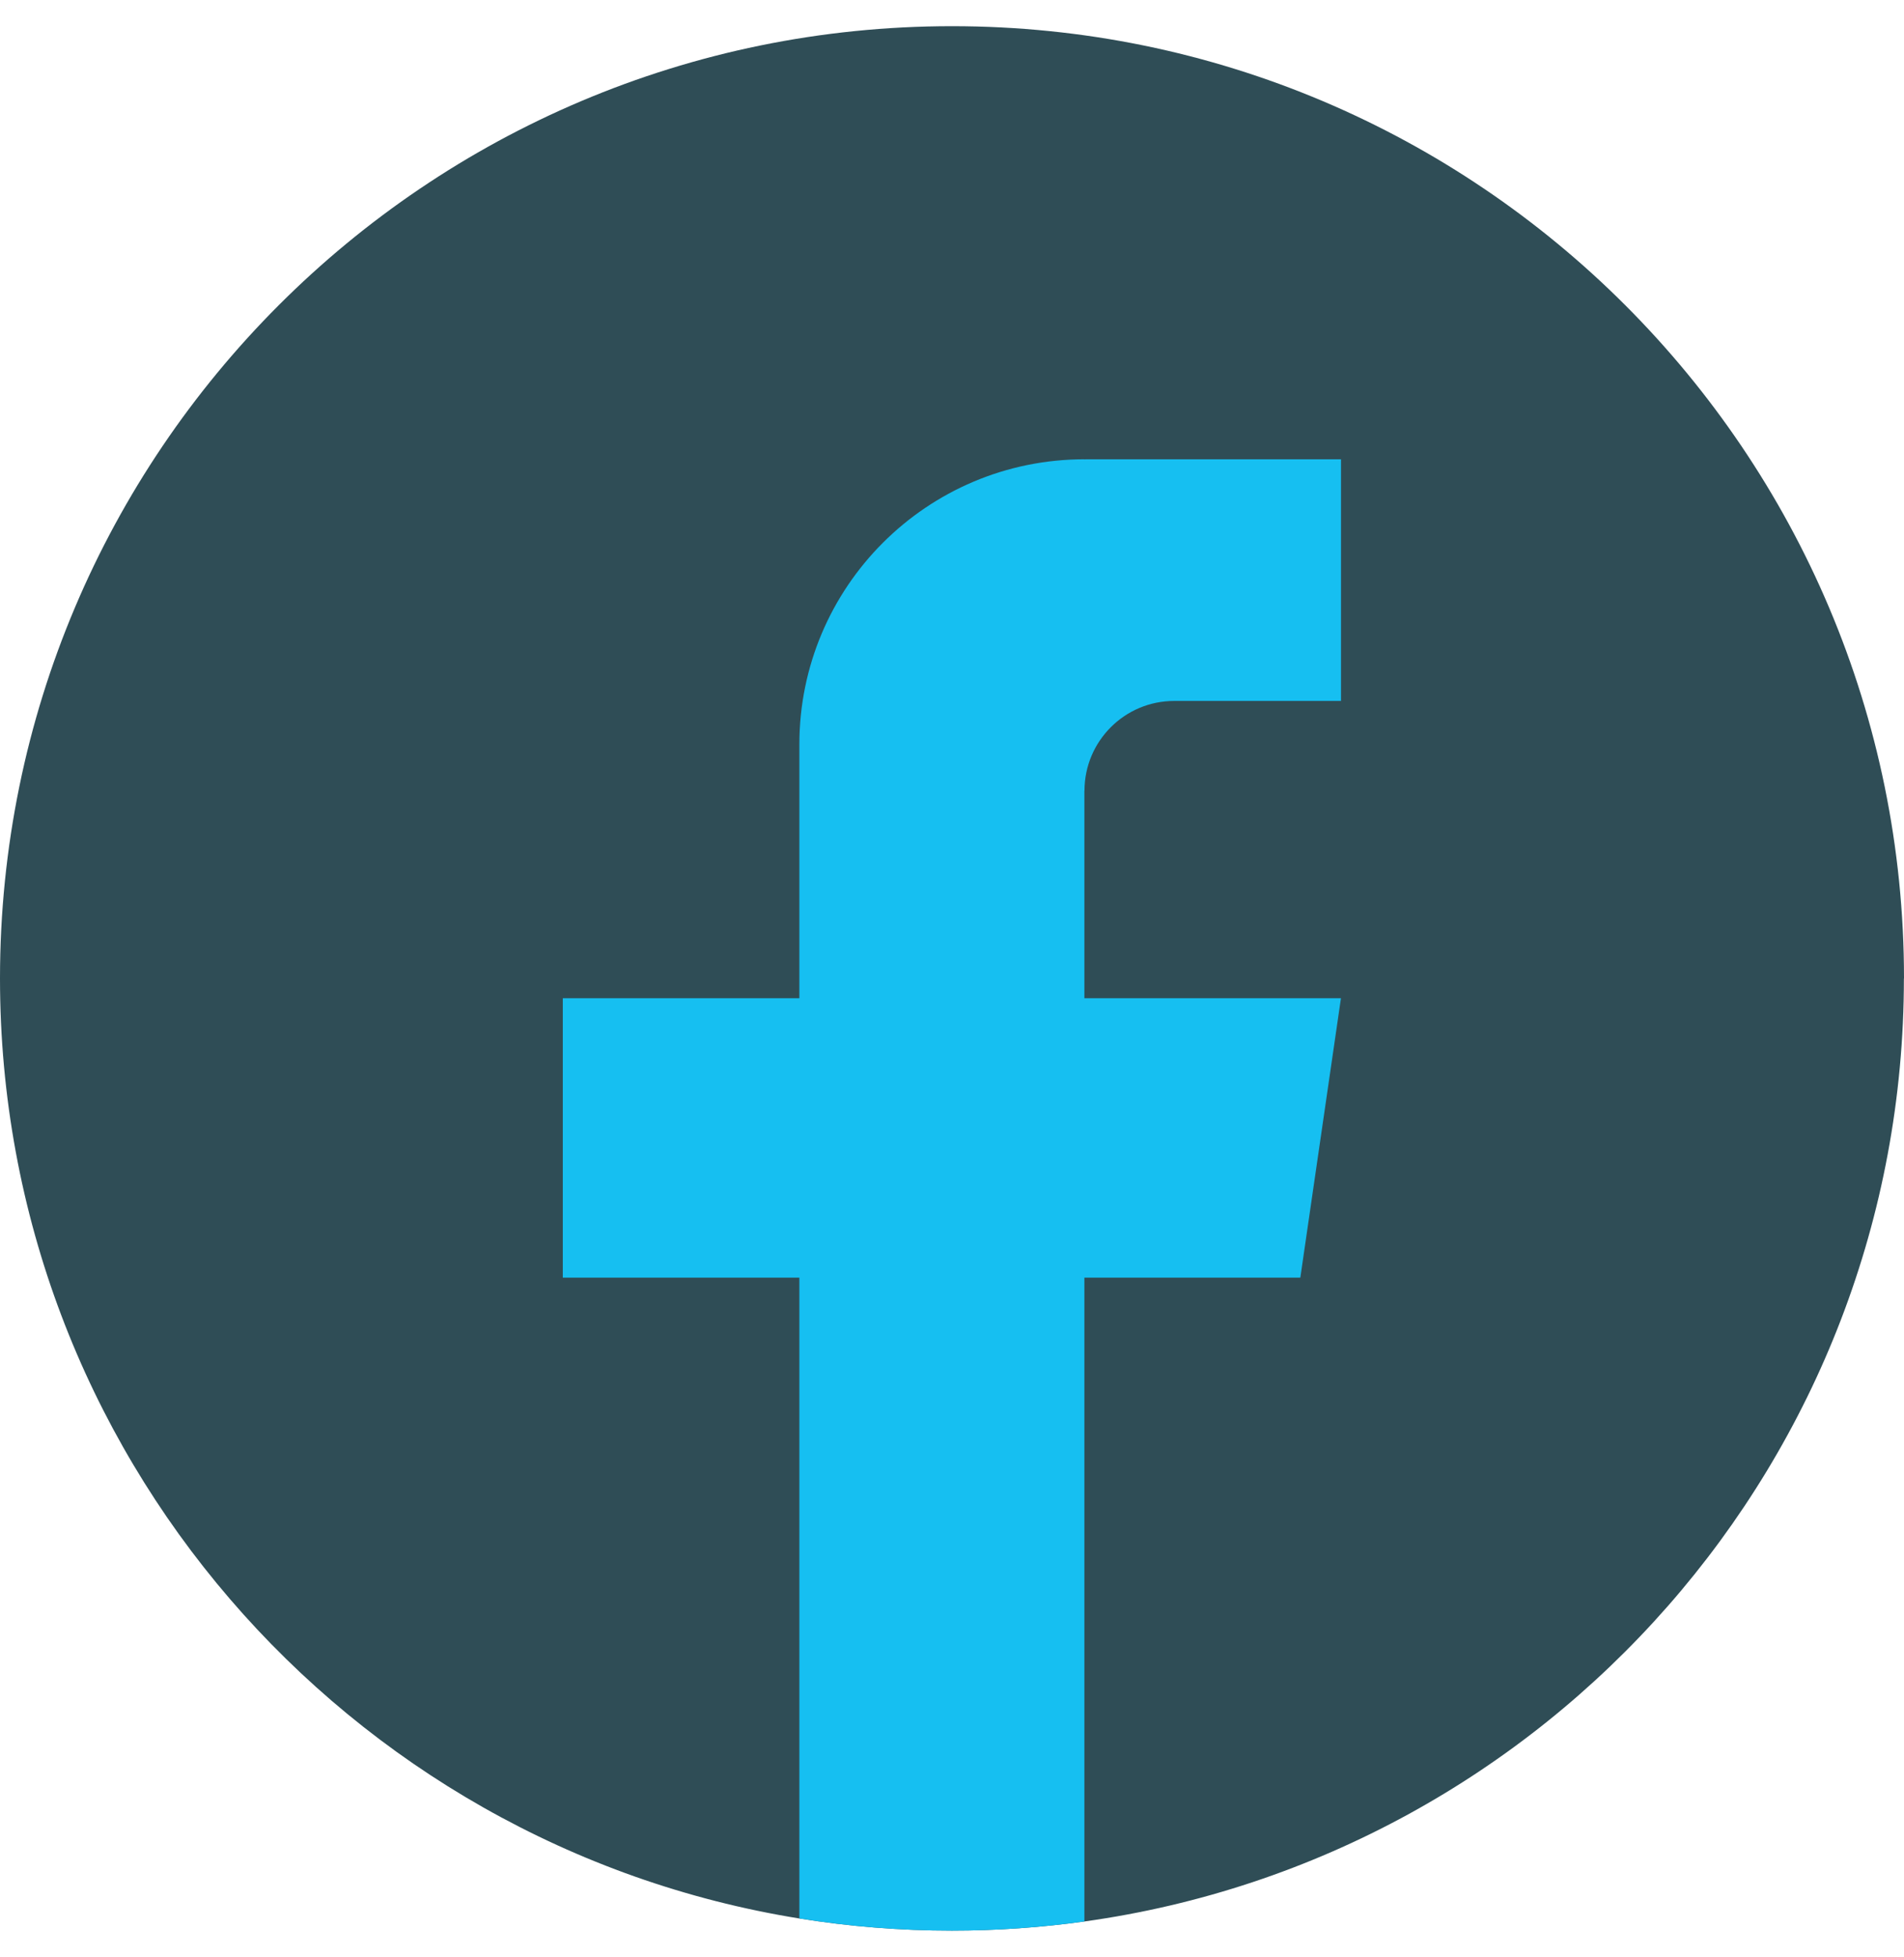 <svg xmlns="http://www.w3.org/2000/svg" width="36" height="37" viewBox="0 0 36 37" fill="none">
  <path d="M35.998 18.496C35.998 27.587 29.259 35.103 20.505 36.322C19.686 36.436 18.849 36.495 17.999 36.495C17.017 36.495 16.054 36.417 15.116 36.266C6.546 34.886 0 27.454 0 18.496C0 8.555 8.059 0.495 18 0.495C27.941 0.495 36 8.555 36 18.496H35.998Z" fill="#2F4D56"/>
  <path d="M20.503 14.949V18.87H25.354L24.586 24.152H20.503V36.322C19.685 36.436 18.847 36.495 17.997 36.495C17.016 36.495 16.052 36.417 15.114 36.265V24.152H10.641V18.87H15.114V14.072C15.114 11.096 17.527 8.682 20.505 8.682V8.684C20.513 8.684 20.521 8.682 20.53 8.682H25.355V13.25H22.202C21.265 13.25 20.505 14.01 20.505 14.948L20.503 14.949Z" fill="#16BFF1"/>
</svg>